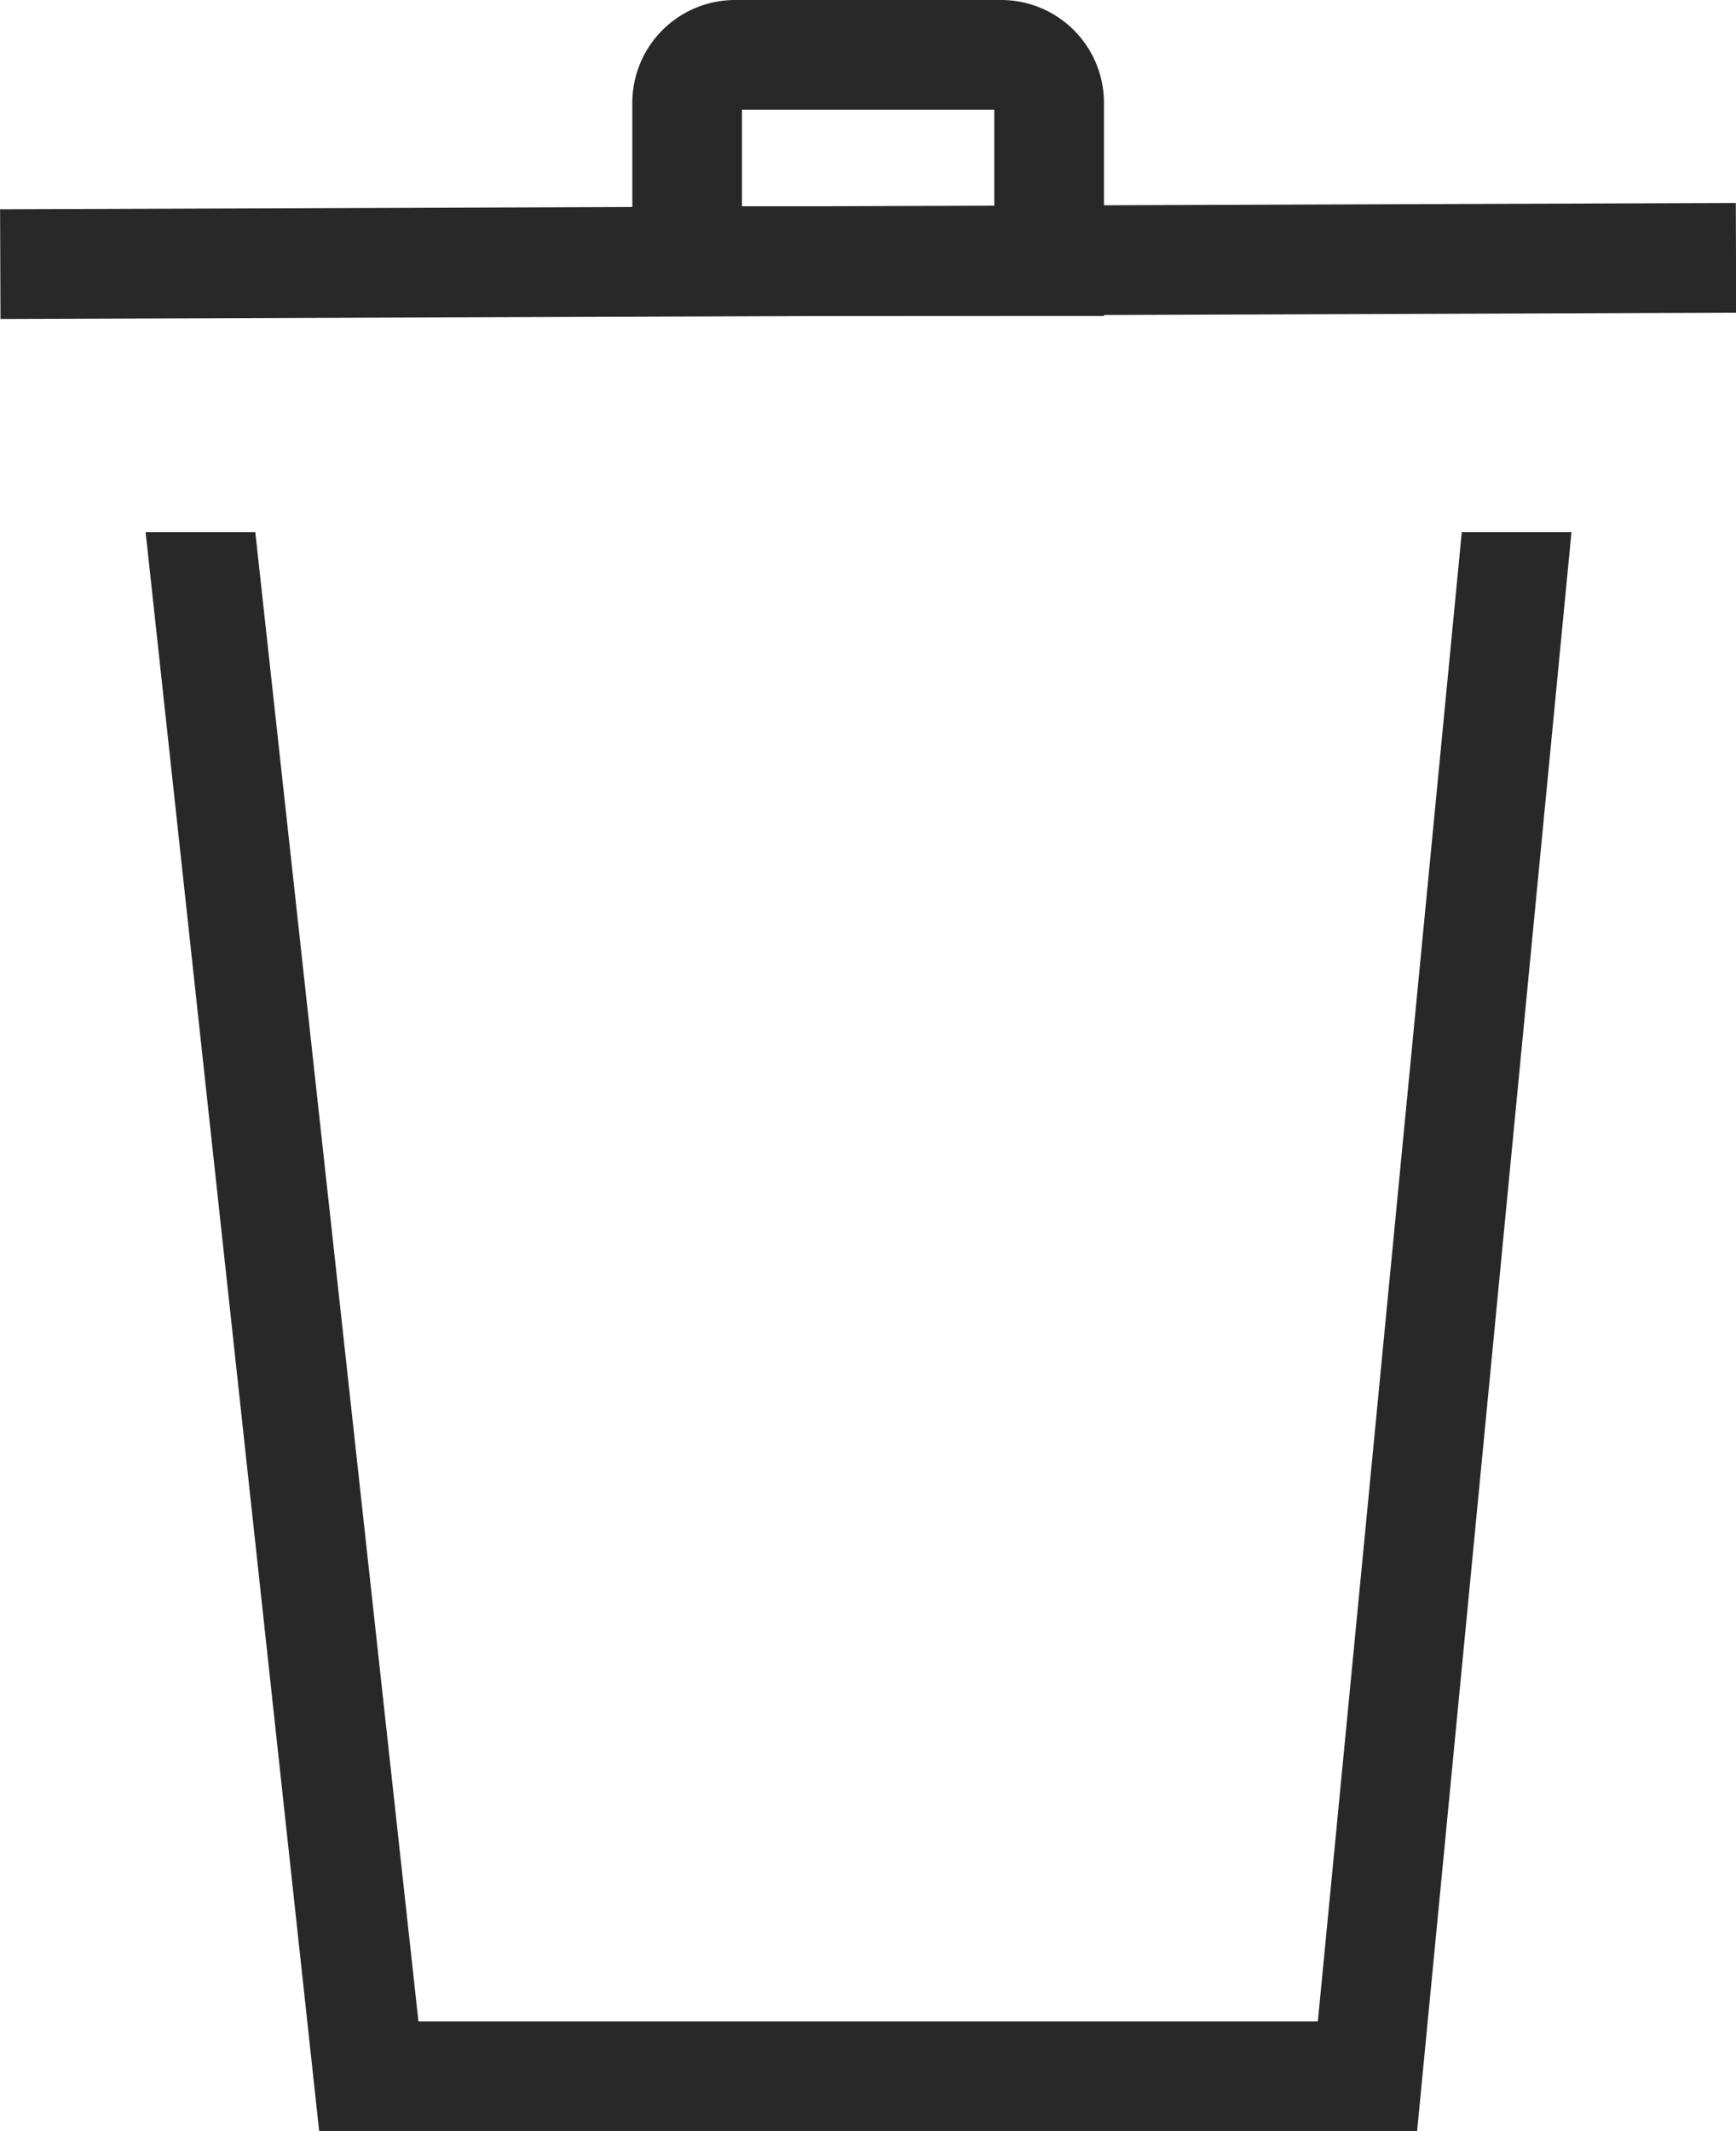 <svg xmlns="http://www.w3.org/2000/svg" viewBox="0 0 63.31 77.7"><defs><style>.cls-1{fill:#282828;}.cls-2{fill:none;stroke:#282828;stroke-miterlimit:10;stroke-width:4px;}</style></defs><g id="Layer_2" data-name="Layer 2"><g id="Content"><polygon class="cls-1" points="51.68 77.7 11.64 77.7 5.31 19.4 9.31 19.4 15.26 73.7 48.06 73.7 53.31 19.4 57.31 19.4 51.68 77.7"/><line class="cls-2" x1="0.01" y1="9.63" x2="63.31" y2="9.4"/><path class="cls-2" d="M26.81,2h9.7a1.75,1.75,0,0,1,1.75,1.75V9.52a0,0,0,0,1,0,0H25.06a0,0,0,0,1,0,0V3.75A1.75,1.75,0,0,1,26.81,2Z"/></g></g></svg>